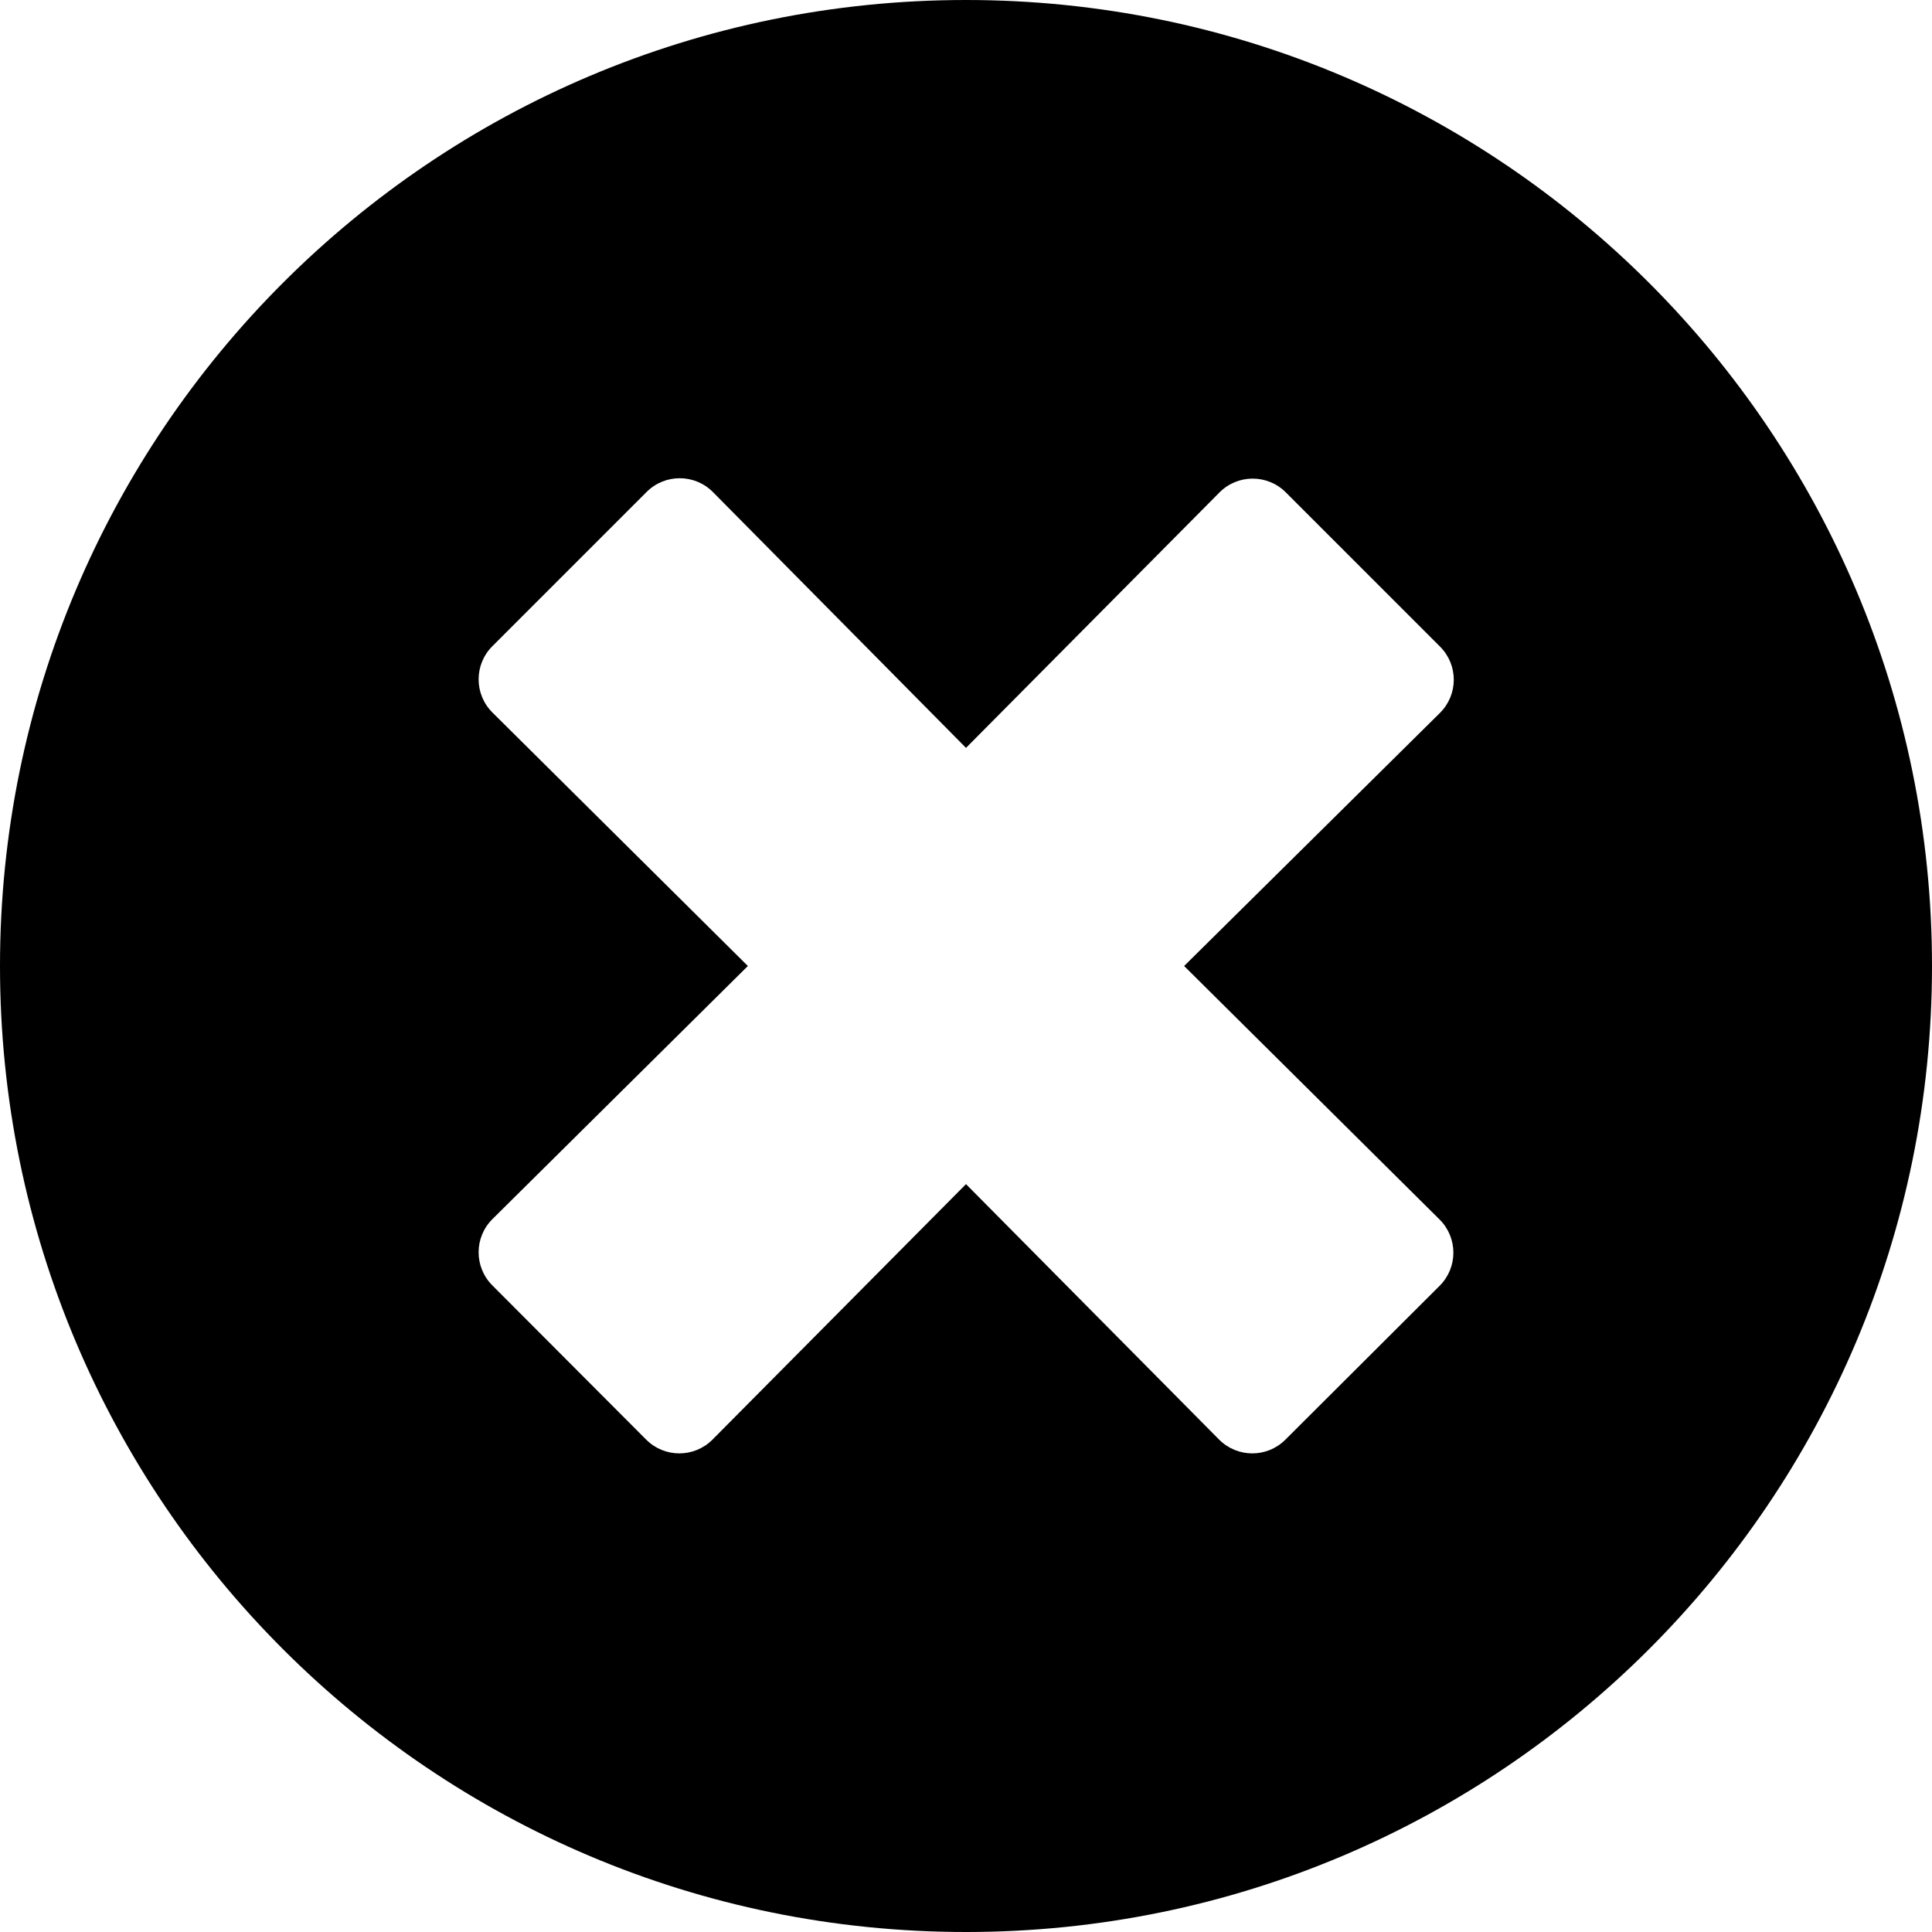 ﻿<?xml version="1.0" encoding="utf-8"?>
<svg version="1.1" xmlns:xlink="http://www.w3.org/1999/xlink" width="50px" height="50px" xmlns="http://www.w3.org/2000/svg">
  <defs>
    <pattern id="BGPattern" patternUnits="userSpaceOnUse" alignment="0 0" imageRepeat="None" />
    <mask fill="white" id="Clip2070">
      <path d="M 50 25  C 50 11.19  38.81 0  25 0  C 11.19 0  0 11.19  0 25  C 0 38.81  11.19 50  25 50  C 38.81 50  50 38.81  50 25  Z M 30.645 25  L 37.258 31.562  C 37.732 32.036  37.732 32.802  37.258 33.276  L 33.266 37.258  C 32.792 37.732  32.026 37.732  31.552 37.258  L 25 30.645  L 18.438 37.258  C 17.964 37.732  17.198 37.732  16.724 37.258  L 12.742 33.266  C 12.268 32.792  12.268 32.026  12.742 31.552  L 19.355 25  L 12.742 18.438  C 12.268 17.964  12.268 17.198  12.742 16.724  L 16.734 12.732  C 17.208 12.258  17.974 12.258  18.448 12.732  L 25 19.355  L 31.562 12.742  C 32.036 12.268  32.802 12.268  33.276 12.742  L 37.268 16.734  C 37.742 17.208  37.742 17.974  37.268 18.448  L 30.645 25  Z " fill-rule="evenodd" />
    </mask>
  </defs>
  <g>
    <path d="M 50 25  C 50 11.19  38.81 0  25 0  C 11.19 0  0 11.19  0 25  C 0 38.81  11.19 50  25 50  C 38.81 50  50 38.81  50 25  Z M 30.645 25  L 37.258 31.562  C 37.732 32.036  37.732 32.802  37.258 33.276  L 33.266 37.258  C 32.792 37.732  32.026 37.732  31.552 37.258  L 25 30.645  L 18.438 37.258  C 17.964 37.732  17.198 37.732  16.724 37.258  L 12.742 33.266  C 12.268 32.792  12.268 32.026  12.742 31.552  L 19.355 25  L 12.742 18.438  C 12.268 17.964  12.268 17.198  12.742 16.724  L 16.734 12.732  C 17.208 12.258  17.974 12.258  18.448 12.732  L 25 19.355  L 31.562 12.742  C 32.036 12.268  32.802 12.268  33.276 12.742  L 37.268 16.734  C 37.742 17.208  37.742 17.974  37.268 18.448  L 30.645 25  Z " fill-rule="nonzero" fill="rgba(0, 0, 0, 1)" stroke="none" class="fill" />
    <path d="M 50 25  C 50 11.19  38.81 0  25 0  C 11.19 0  0 11.19  0 25  C 0 38.81  11.19 50  25 50  C 38.81 50  50 38.81  50 25  Z " stroke-width="0" stroke-dasharray="0" stroke="rgba(255, 255, 255, 0)" fill="none" class="stroke" mask="url(#Clip2070)" />
    <path d="M 30.645 25  L 37.258 31.562  C 37.732 32.036  37.732 32.802  37.258 33.276  L 33.266 37.258  C 32.792 37.732  32.026 37.732  31.552 37.258  L 25 30.645  L 18.438 37.258  C 17.964 37.732  17.198 37.732  16.724 37.258  L 12.742 33.266  C 12.268 32.792  12.268 32.026  12.742 31.552  L 19.355 25  L 12.742 18.438  C 12.268 17.964  12.268 17.198  12.742 16.724  L 16.734 12.732  C 17.208 12.258  17.974 12.258  18.448 12.732  L 25 19.355  L 31.562 12.742  C 32.036 12.268  32.802 12.268  33.276 12.742  L 37.268 16.734  C 37.742 17.208  37.742 17.974  37.268 18.448  L 30.645 25  Z " stroke-width="0" stroke-dasharray="0" stroke="rgba(255, 255, 255, 0)" fill="none" class="stroke" mask="url(#Clip2070)" />
  </g>
</svg>